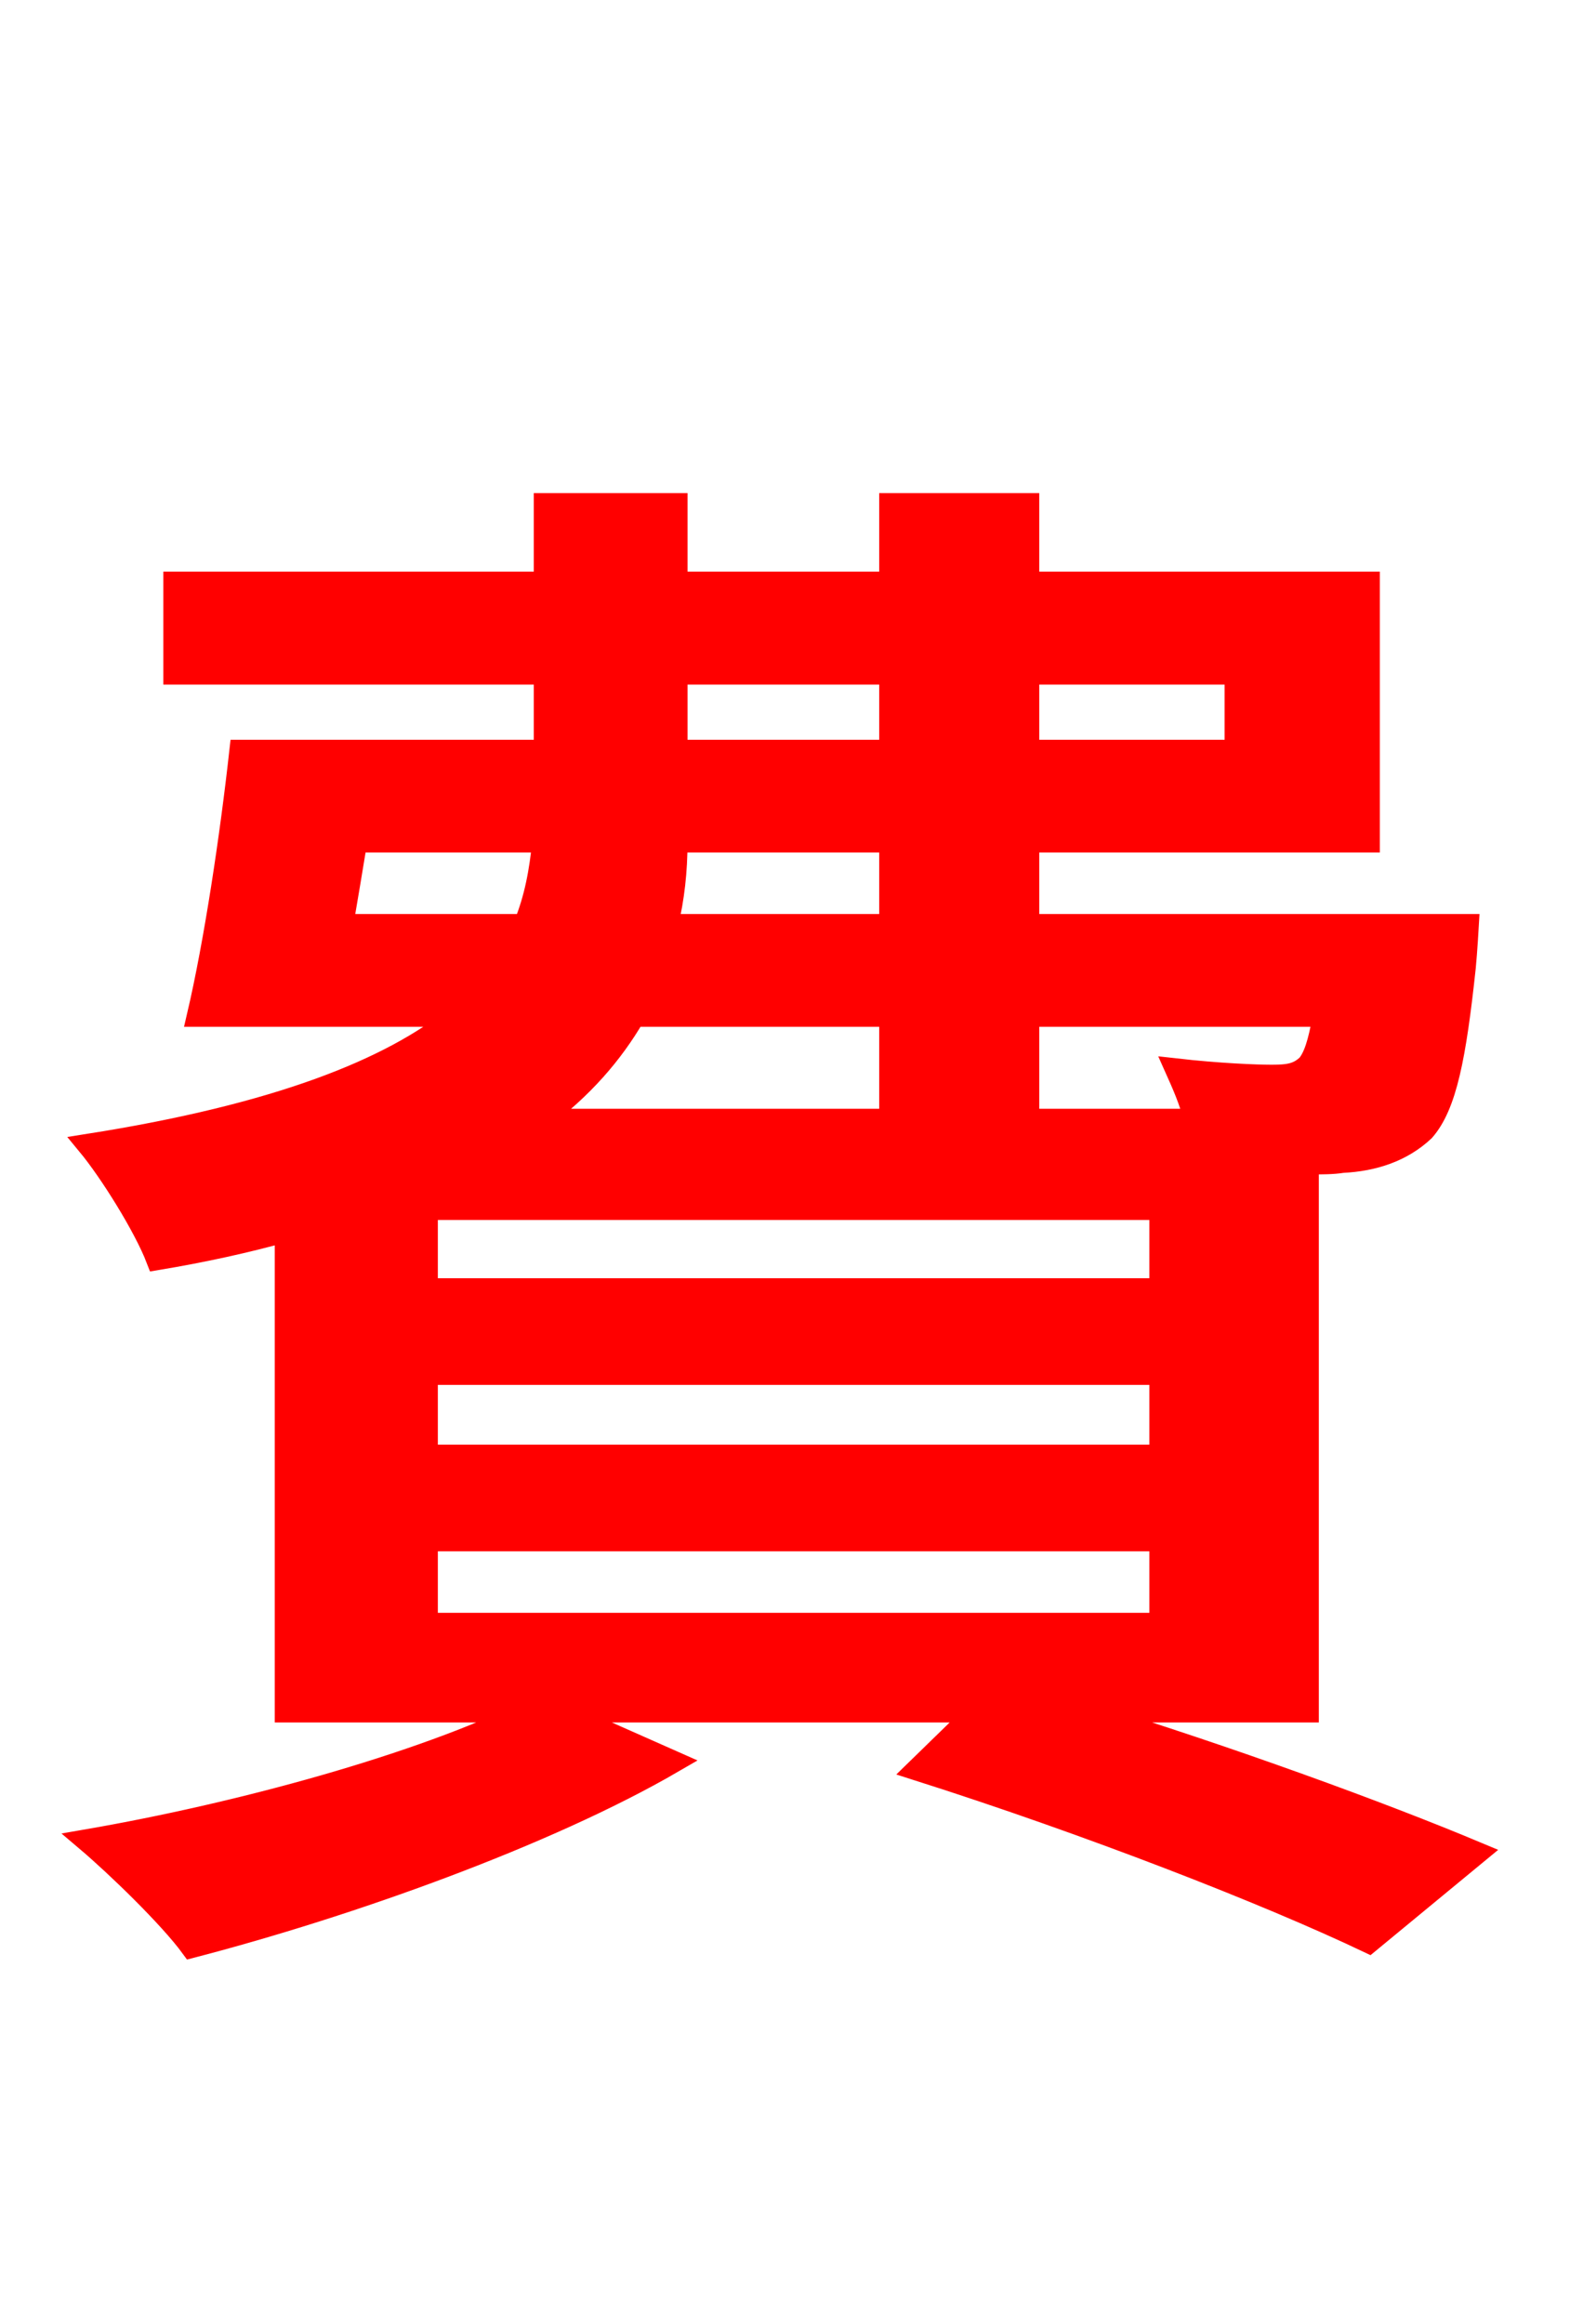 <svg xmlns="http://www.w3.org/2000/svg" xmlns:xlink="http://www.w3.org/1999/xlink" width="72" height="106.56"><path fill="red" stroke="red" d="M19.58 70.63L53.21 70.63L53.21 74.45L19.58 74.45ZM40.82 46.58L40.82 51.34L24.77 51.34C26.71 49.90 28.08 48.31 29.09 46.58ZM24.91 38.59C24.77 39.96 24.55 41.18 24.05 42.41L15.70 42.41C15.91 41.18 16.13 39.89 16.34 38.59ZM31.03 30.89L40.82 30.89L40.82 34.42L31.03 34.42ZM56.66 30.89L56.66 34.42L47.16 34.42L47.16 30.89ZM40.82 42.41L30.60 42.41C30.89 41.18 31.03 39.96 31.03 38.59L40.82 38.59ZM60.70 46.58C60.48 47.88 60.26 48.46 59.98 48.82C59.54 49.25 59.11 49.32 58.32 49.32C57.60 49.32 55.87 49.25 53.93 49.03C54.22 49.68 54.58 50.47 54.79 51.34L47.16 51.34L47.16 46.58ZM53.21 59.11L19.58 59.11L19.58 55.44L53.21 55.44ZM53.21 66.74L19.58 66.74L19.58 63.00L53.21 63.00ZM59.98 78.48L59.98 53.35C60.62 53.35 61.13 53.35 61.56 53.28C63.00 53.21 64.30 52.78 65.30 51.84C66.31 50.69 66.74 48.46 67.18 44.35C67.25 43.63 67.32 42.41 67.32 42.41L47.16 42.41L47.16 38.59L62.78 38.59L62.78 26.71L47.16 26.71L47.16 23.11L40.82 23.11L40.82 26.71L31.03 26.71L31.03 23.11L24.98 23.11L24.98 26.71L7.99 26.71L7.99 30.89L24.98 30.89L24.98 34.42L11.02 34.42C10.58 38.38 9.86 43.20 9.07 46.58L20.95 46.58C17.93 49.03 12.74 51.12 4.03 52.49C5.04 53.71 6.62 56.23 7.20 57.74C9.36 57.38 11.30 56.95 13.10 56.45L13.10 78.48L24.19 78.48C19.15 80.93 11.02 83.16 3.96 84.38C5.33 85.54 7.78 87.91 8.78 89.28C15.98 87.41 25.06 84.17 30.89 80.78L25.70 78.48L44.78 78.48L42.05 81.14C49.97 83.66 58.10 86.83 62.78 89.06L67.75 84.96C63.29 83.09 56.38 80.57 49.61 78.48Z"/></svg>

